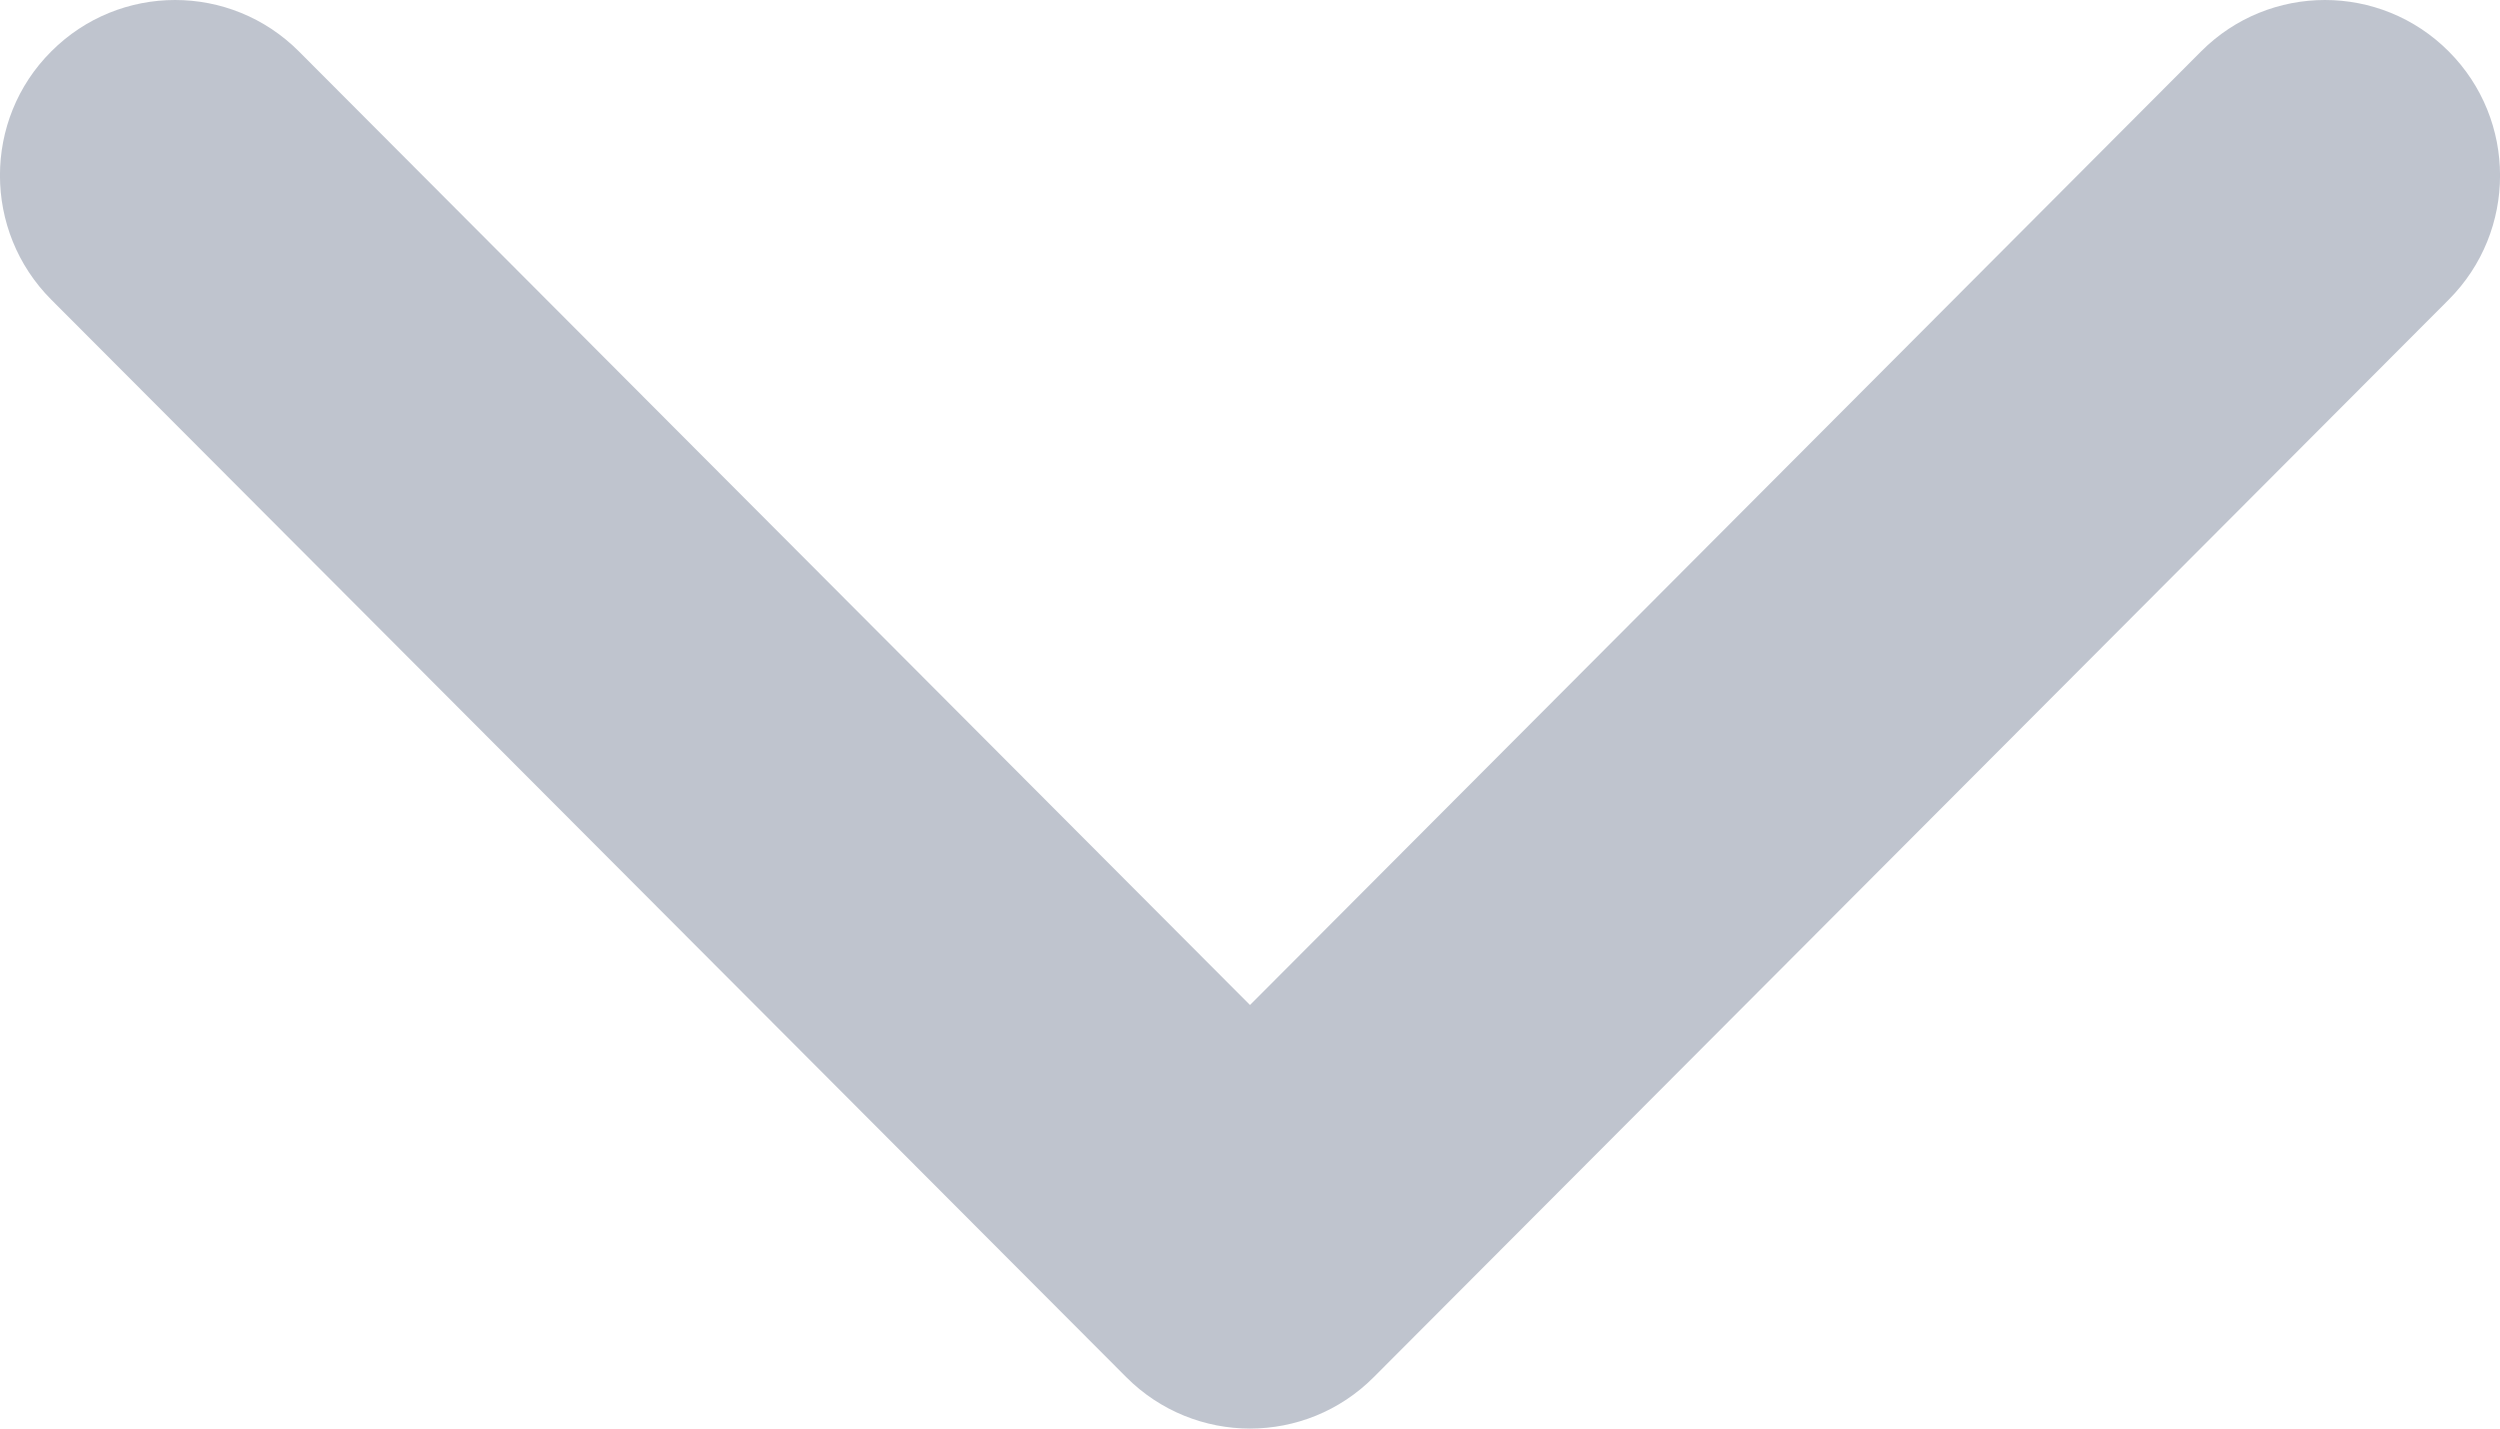 <svg xmlns="http://www.w3.org/2000/svg" width="14" height="8" viewBox="0 0 14 8">
    <path fill="#BFC4CE" d="M6.307 7.712L.287 1.678C-.096 1.294-.096.67.287.288c.383-.384 1.004-.384 1.387 0L7 5.628l5.326-5.34c.383-.384 1.004-.384 1.387 0s.383 1.006 0 1.39l-6.02 6.034C7.502 7.904 7.251 8 7 8c-.25 0-.502-.096-.693-.288z"/>
</svg>
